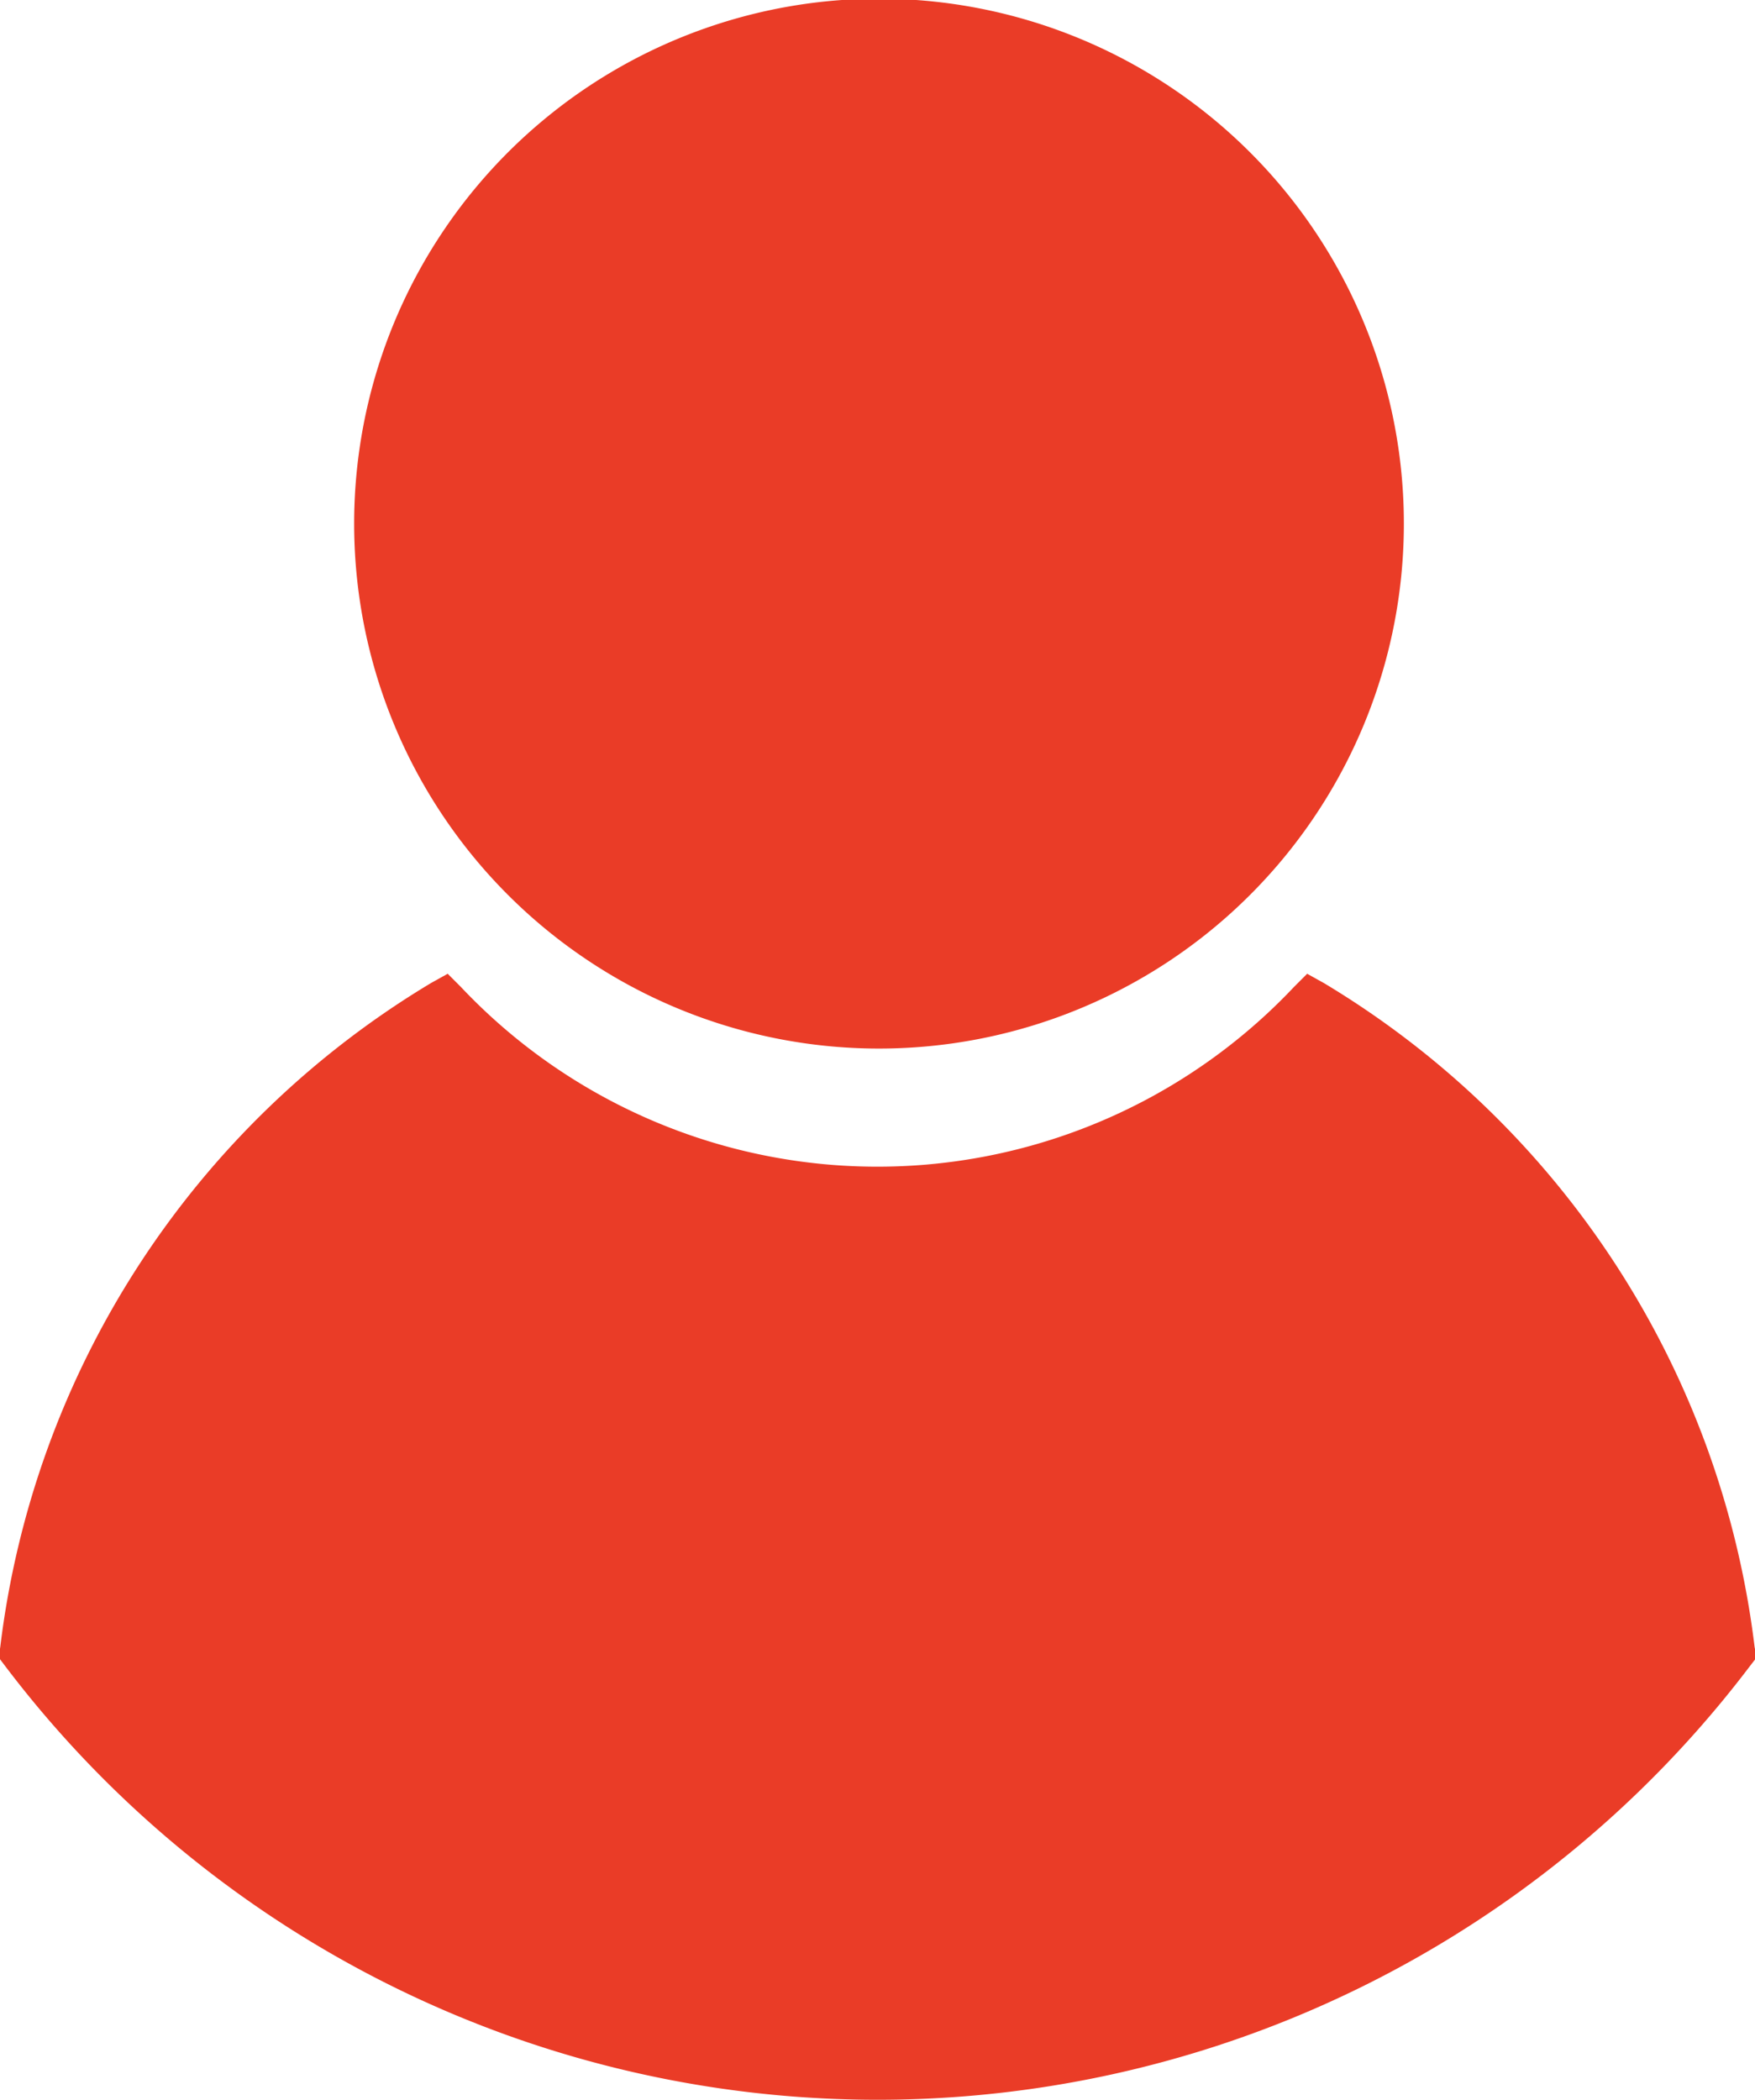 <svg xmlns="http://www.w3.org/2000/svg" width="13.375" height="16" viewBox="0 0 13.375 16">
<defs>
    <style>
      .cls-1 {
        fill: #ea3c27;
        fill-rule: evenodd;
      }
    </style>
  </defs>
  <path id="icon_user_comment" class="cls-1" d="M348.7,3520.13l-0.054.07a8.34,8.34,0,0,1-13.29,0l-0.053-.07,0.012-.08a6.862,6.862,0,0,1,3.284-5.06l0.126-.07,0.1,0.1a4.364,4.364,0,0,0,6.35,0l0.1-.1,0.126,0.07a6.862,6.862,0,0,1,3.284,5.06Zm-6.7-4.64a4,4,0,1,0-3.988-4A4,4,0,0,0,342,3515.49Z" transform="translate(-335.313 -3507.5)"/>
</svg>
